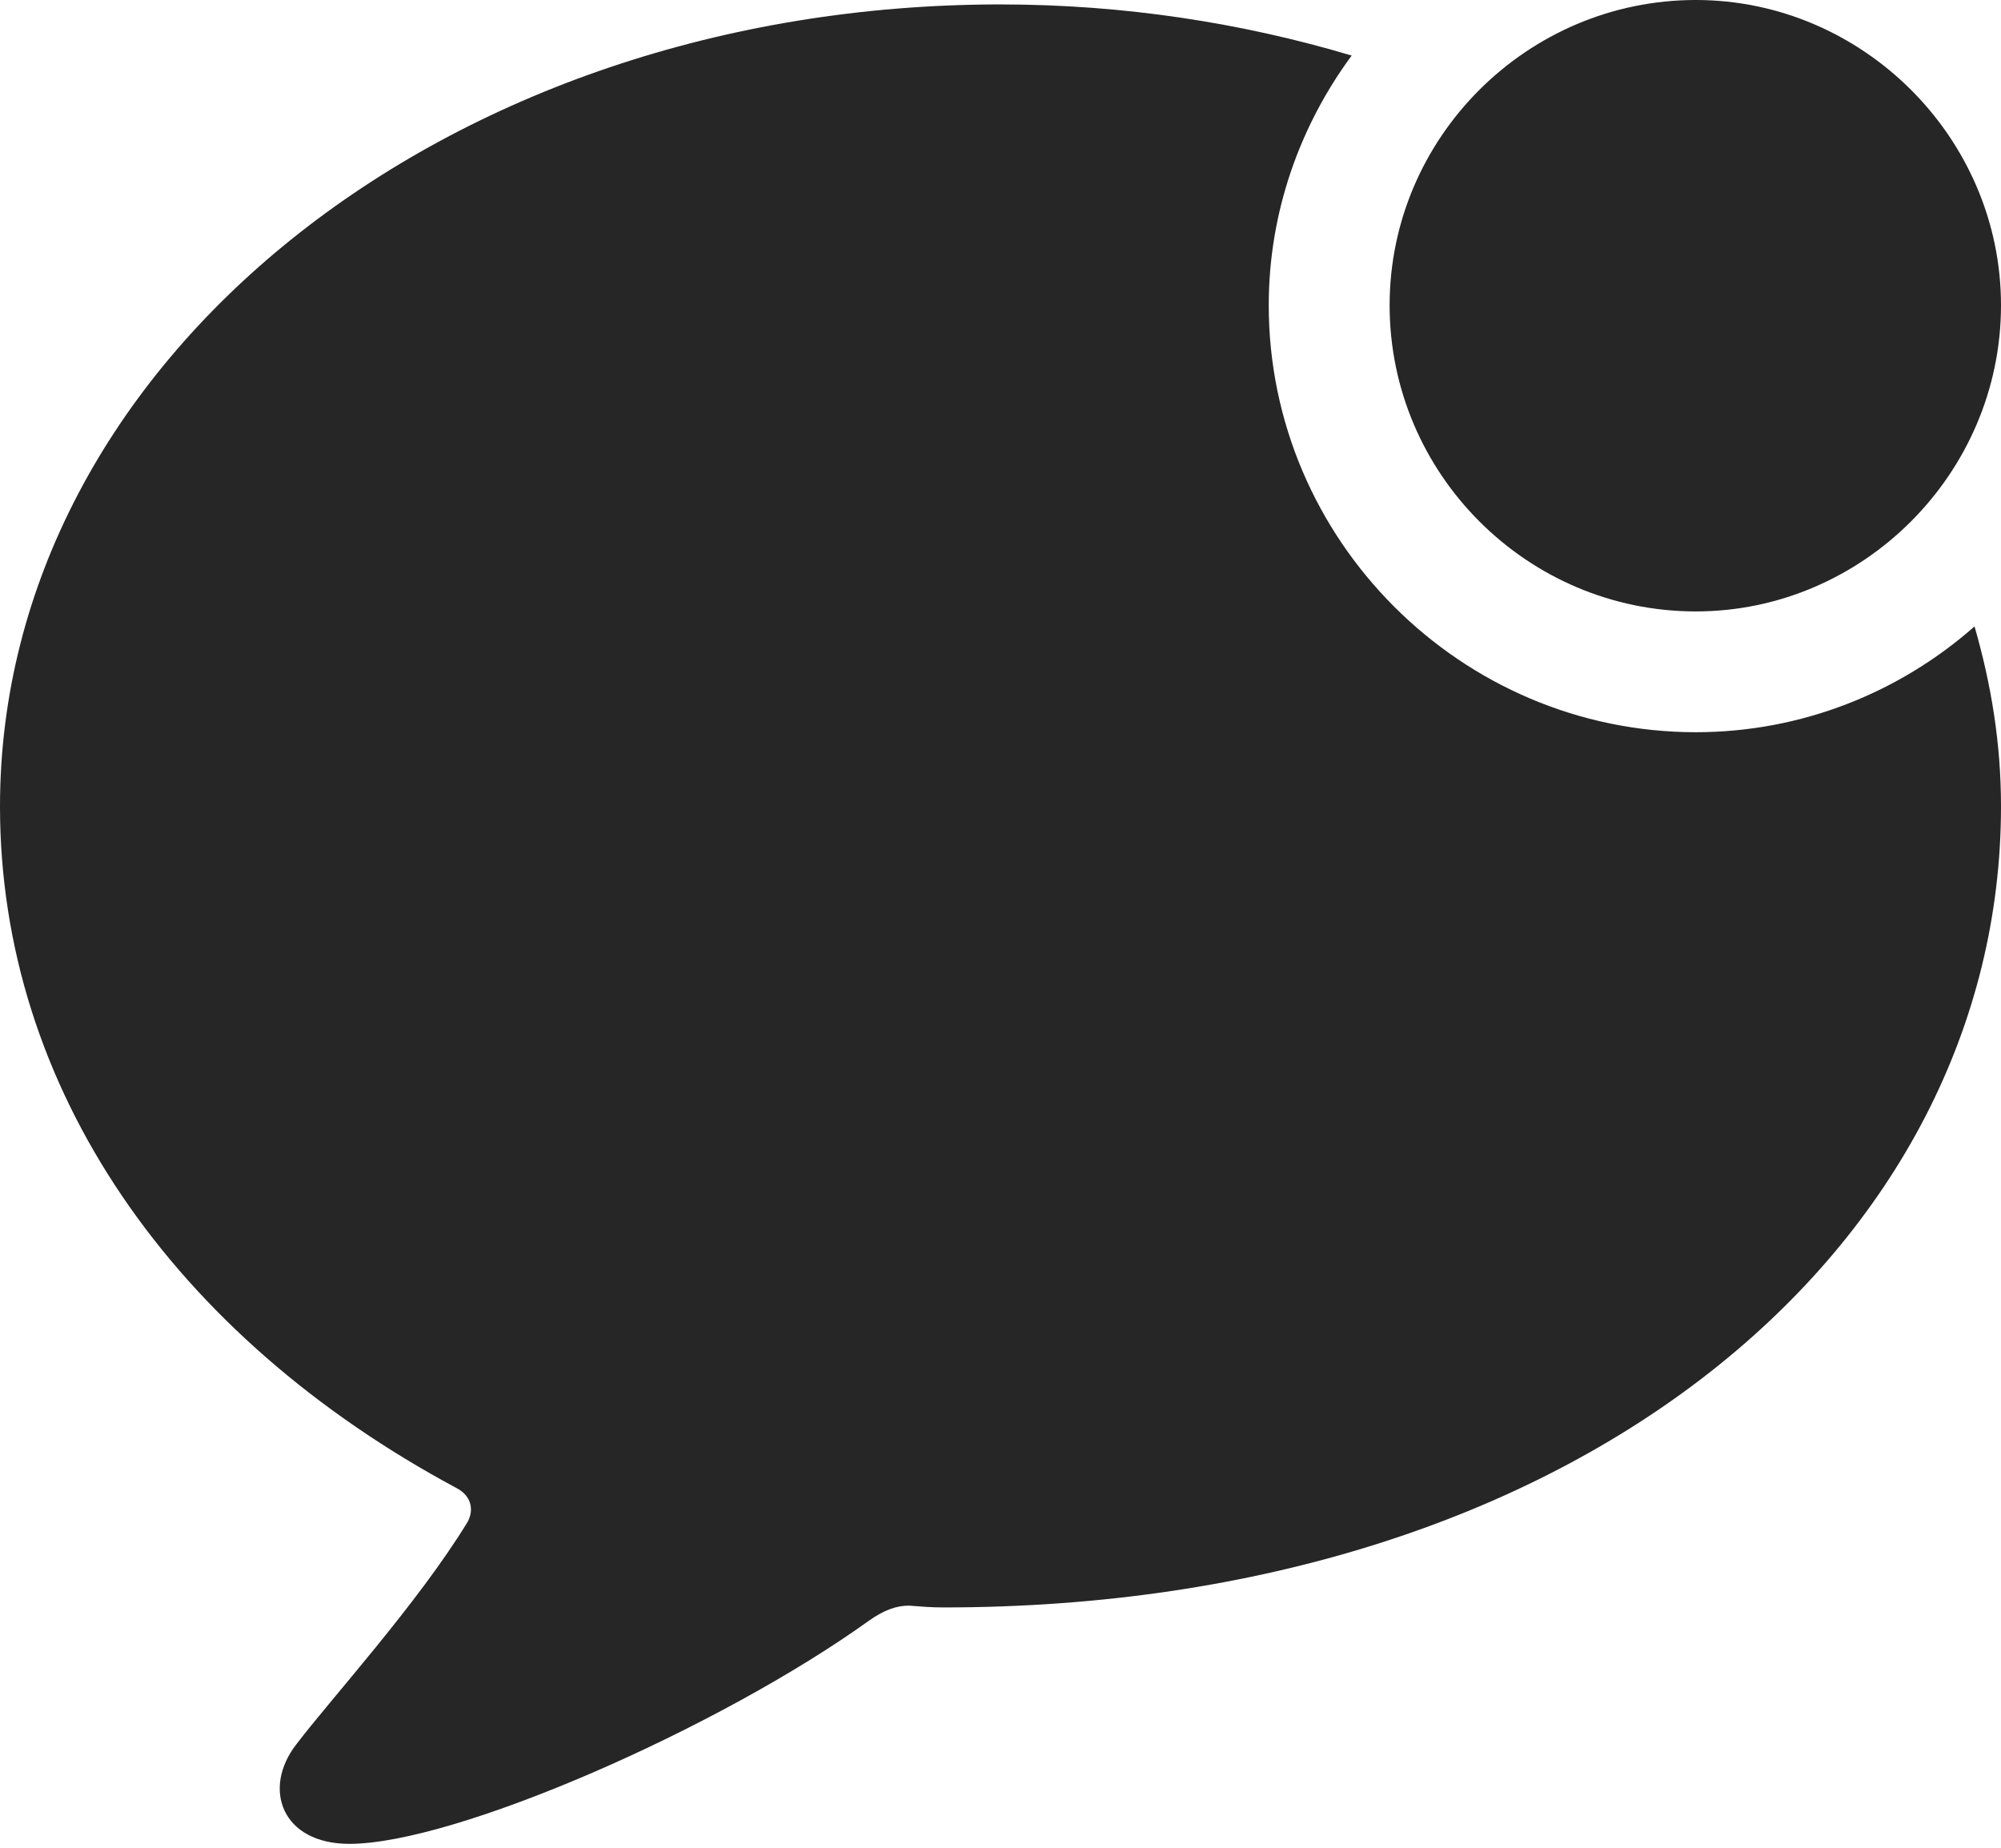 <?xml version="1.0" encoding="UTF-8"?>
<!--Generator: Apple Native CoreSVG 175.5-->
<!DOCTYPE svg
PUBLIC "-//W3C//DTD SVG 1.1//EN"
       "http://www.w3.org/Graphics/SVG/1.1/DTD/svg11.dtd">
<svg version="1.1" xmlns="http://www.w3.org/2000/svg" xmlns:xlink="http://www.w3.org/1999/xlink" width="22.148" height="20.459">
 <g>
  <rect height="20.459" opacity="0" width="22.148" x="0" y="0"/>
  <path d="M3.867 20.41C5.039 20.41 7.959 19.131 9.619 17.939C9.785 17.822 9.922 17.773 10.059 17.773C10.185 17.783 10.312 17.793 10.44 17.793C17.48 17.793 22.148 13.789 22.148 8.926C22.148 8.232 22.041 7.578 21.855 6.934C21.025 7.666 19.941 8.105 18.77 8.105C16.172 8.105 14.043 5.977 14.043 3.379C14.043 2.354 14.385 1.396 14.961 0.615C13.75 0.254 12.441 0.049 11.074 0.049C4.922 0.049 0 4.014 0 8.926C0 12.051 1.924 14.795 5.059 16.475C5.205 16.553 5.254 16.699 5.176 16.846C4.629 17.744 3.652 18.818 3.281 19.307C2.9 19.795 3.115 20.41 3.867 20.41Z" fill="#000000" fill-opacity="0.85"/>
  <path d="M18.77 6.768C20.615 6.768 22.148 5.244 22.148 3.379C22.148 1.523 20.615 0 18.77 0C16.904 0 15.381 1.523 15.381 3.379C15.381 5.244 16.904 6.768 18.77 6.768Z" fill="#000000" fill-opacity="0.85"/>
 </g>
</svg>
